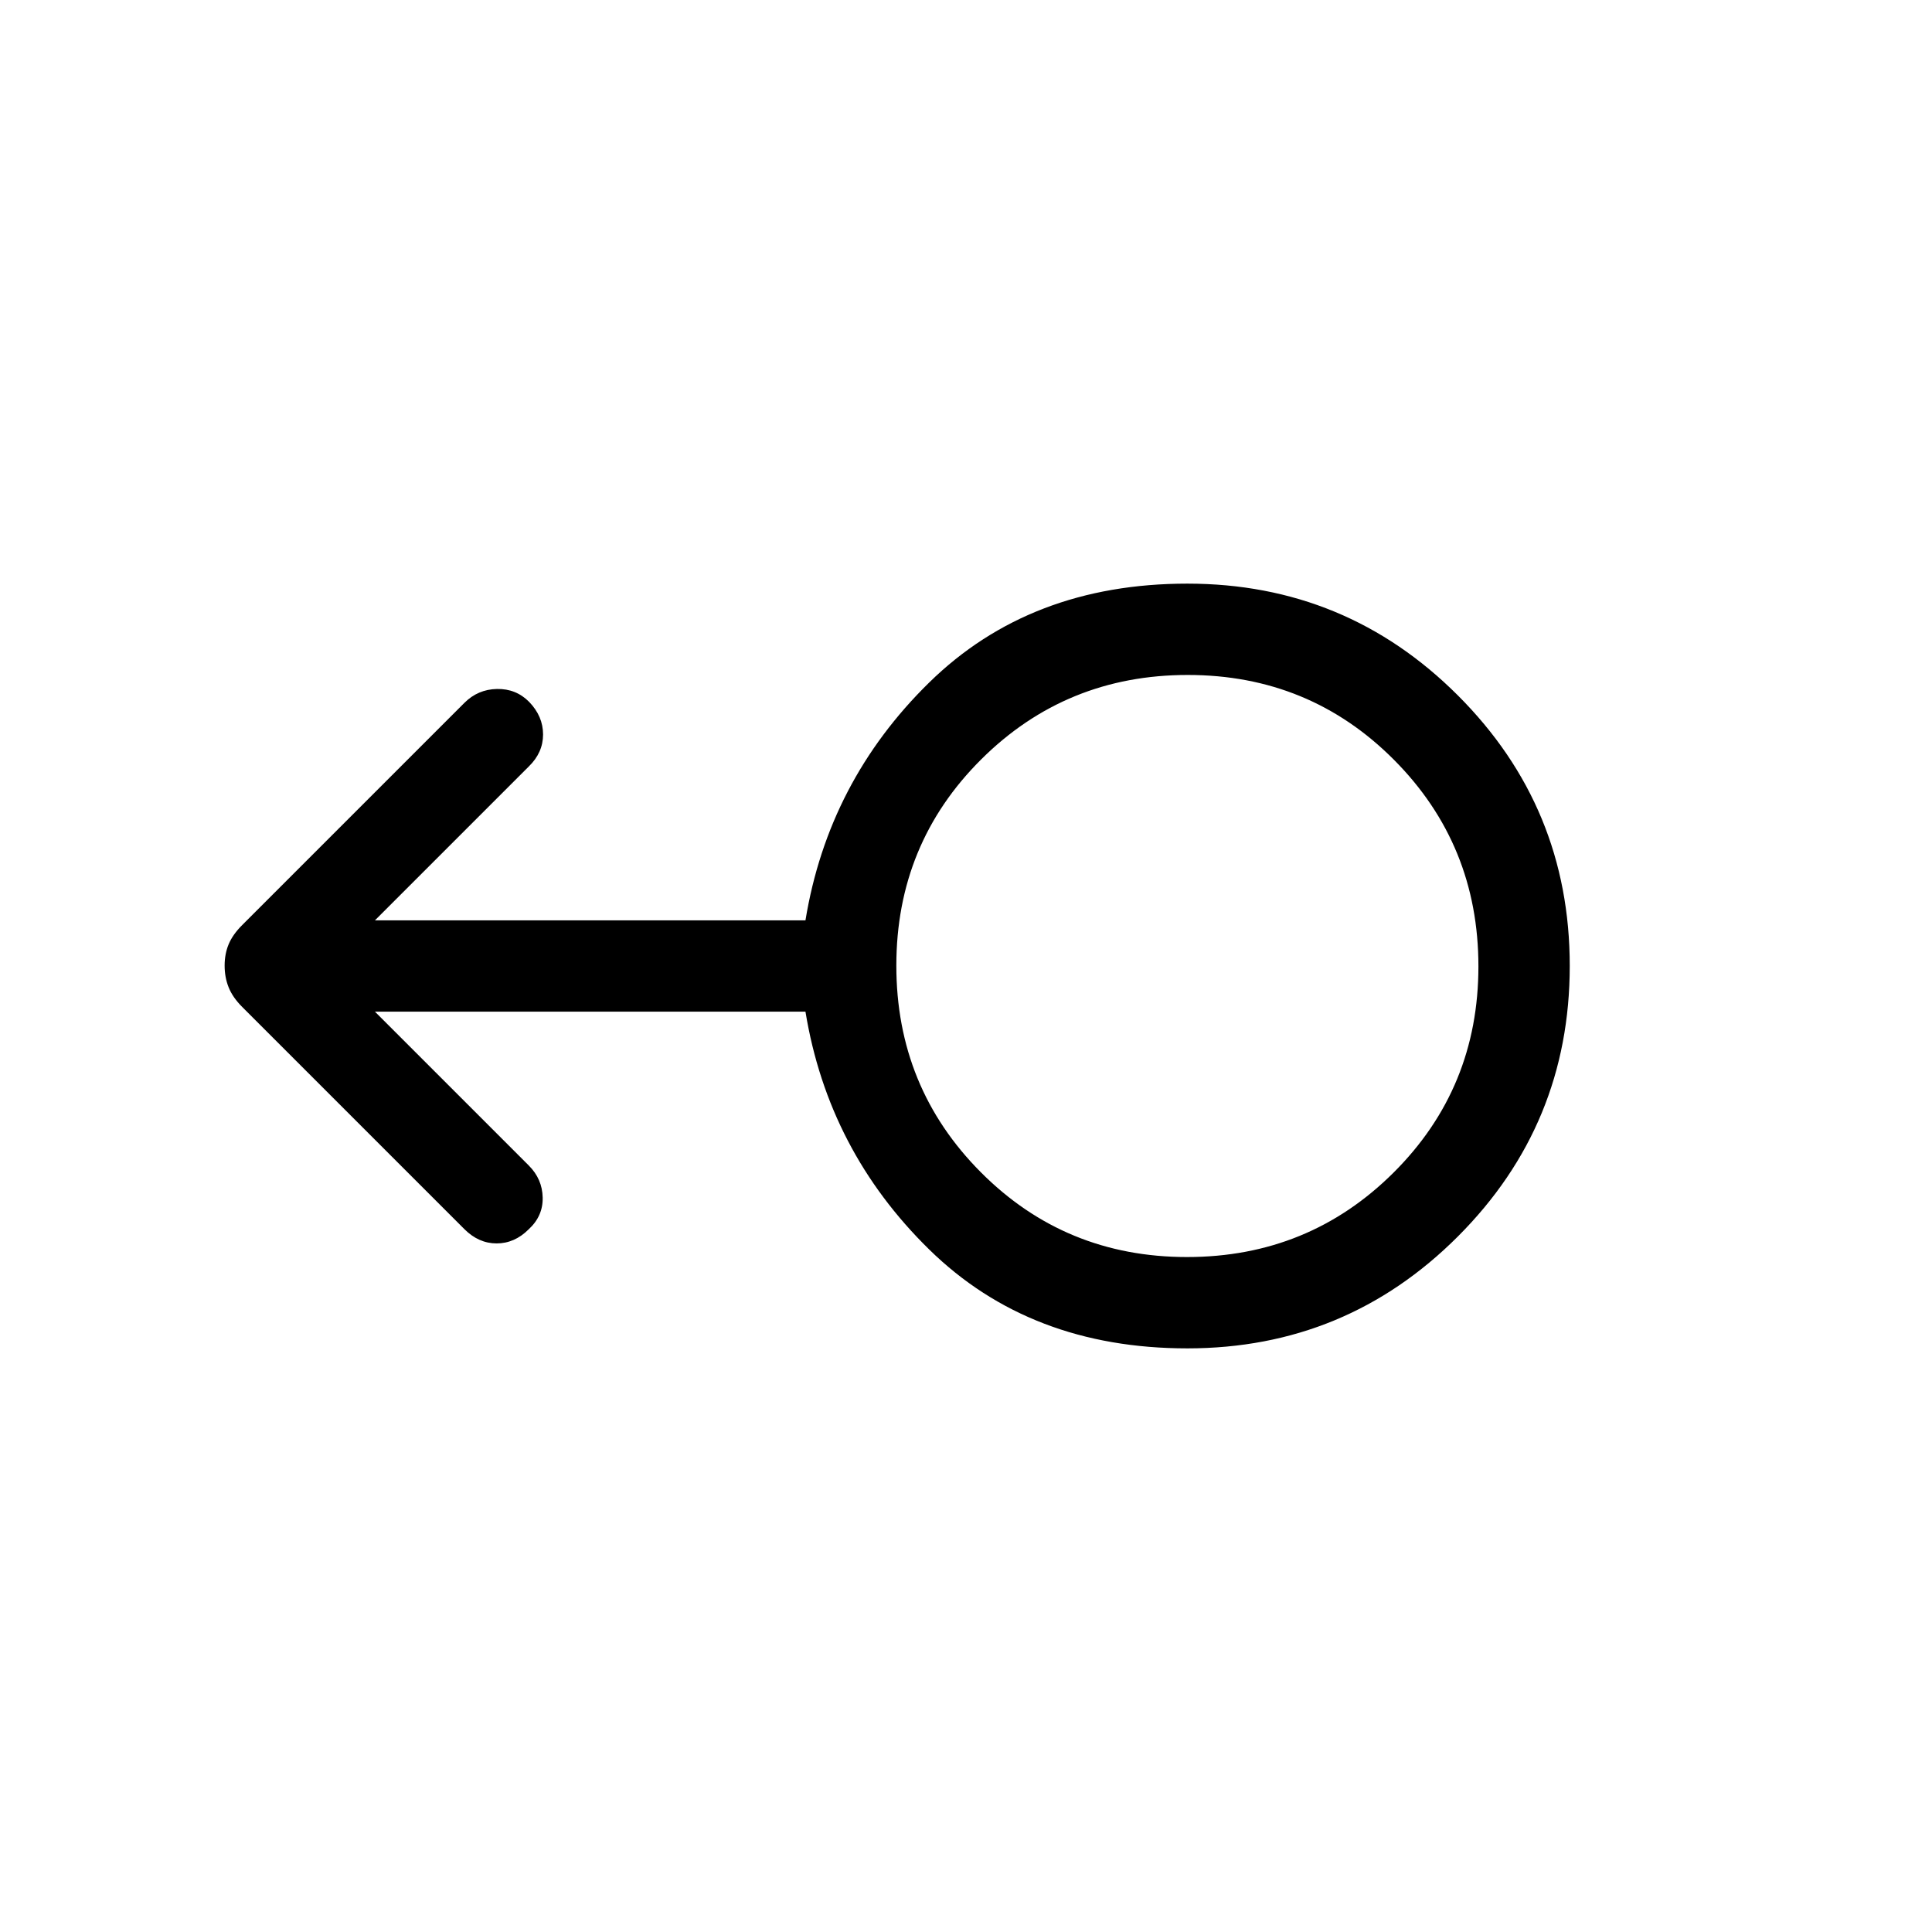 <svg xmlns="http://www.w3.org/2000/svg" height="48" viewBox="0 -960 960 960" width="48"><path d="M589.999-290.001q-78.153 0-128.307-49.153-50.154-49.154-61.461-118.154H186.307l76.462 76.462q6.692 6.692 6.885 15.907.192 9.215-6.968 15.791-6.993 6.993-15.916 6.993t-16-7.076L120.365-459.636q-4.748-4.749-6.748-9.741t-2-10.808q0-5.815 2-10.623 2-4.807 6.748-9.556L230.77-610.769q6.692-6.692 16.158-6.884 9.465-.192 15.999 6.41 6.919 7.167 6.919 16.189 0 9.023-7.077 15.9l-76.462 76.462h213.924q11.307-69 61.461-118.154 50.154-49.153 128.307-49.153 78.85 0 134.425 55.558 55.575 55.558 55.575 134.384t-55.575 134.441q-55.575 55.615-134.425 55.615Zm-.19-45.383q60.498 0 102.652-41.964t42.154-102.462q0-60.498-41.964-102.652t-102.462-42.154q-60.498 0-102.652 41.964-42.153 41.964-42.153 102.462 0 60.498 41.963 102.652 41.964 42.154 102.462 42.154Zm.19-144.616Z"/></svg>